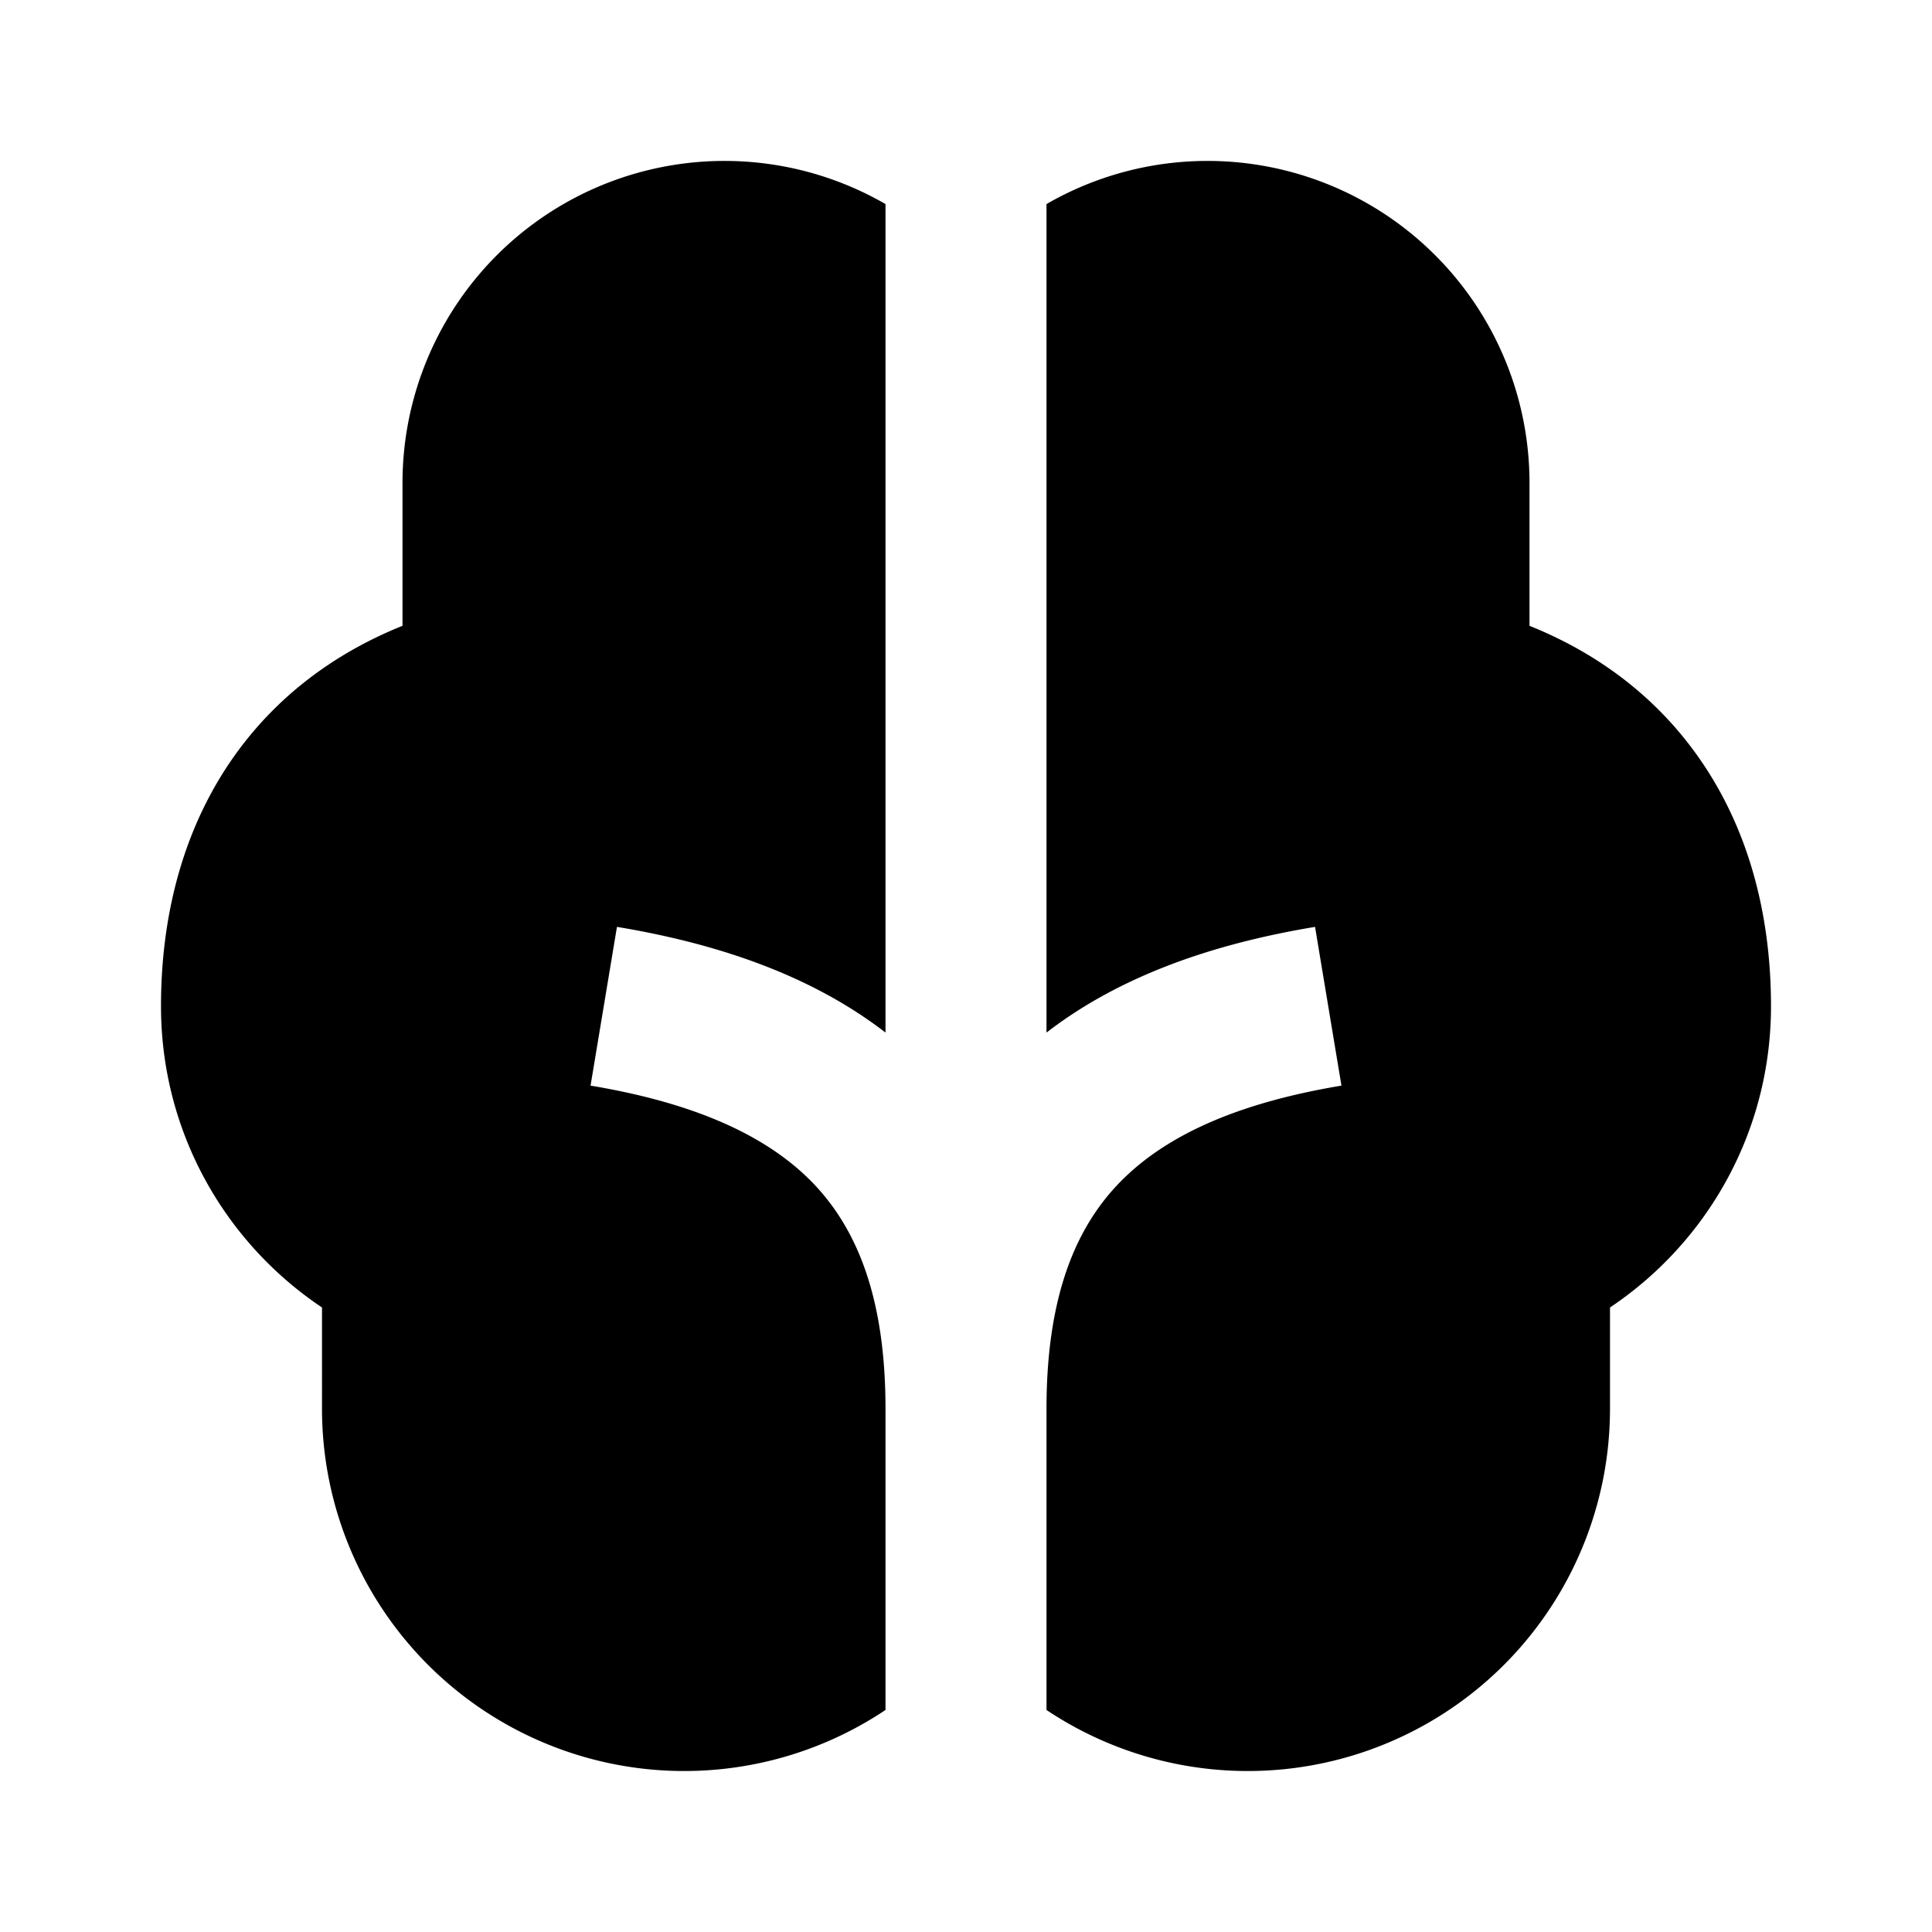 <svg xmlns="http://www.w3.org/2000/svg" width="1em" height="1em" viewBox="0 0 24 24"><path fill="currentColor" d="M11 2.535A4 4 0 0 0 5 6v1.774c-.851.342-1.549.874-2.059 1.575C2.292 10.242 2 11.335 2 12.5c0 1.561.795 2.936 2 3.742V17.5a4.5 4.5 0 0 0 7 3.742V17.5c0-1.333-.33-2.185-.86-2.76c-.543-.587-1.424-1.024-2.804-1.254l.328-1.972c1.302.216 2.442.623 3.336 1.313zm2 0v10.292c.894-.69 2.034-1.097 3.336-1.313l.328 1.972c-1.38.23-2.261.667-2.804 1.255c-.53.574-.86 1.426-.86 2.759v3.742a4.5 4.5 0 0 0 7-3.742v-1.258c1.205-.806 2-2.18 2-3.742c0-1.165-.292-2.258-.941-3.15c-.51-.702-1.208-1.234-2.059-1.576V6a4 4 0 0 0-6-3.465"/></svg>